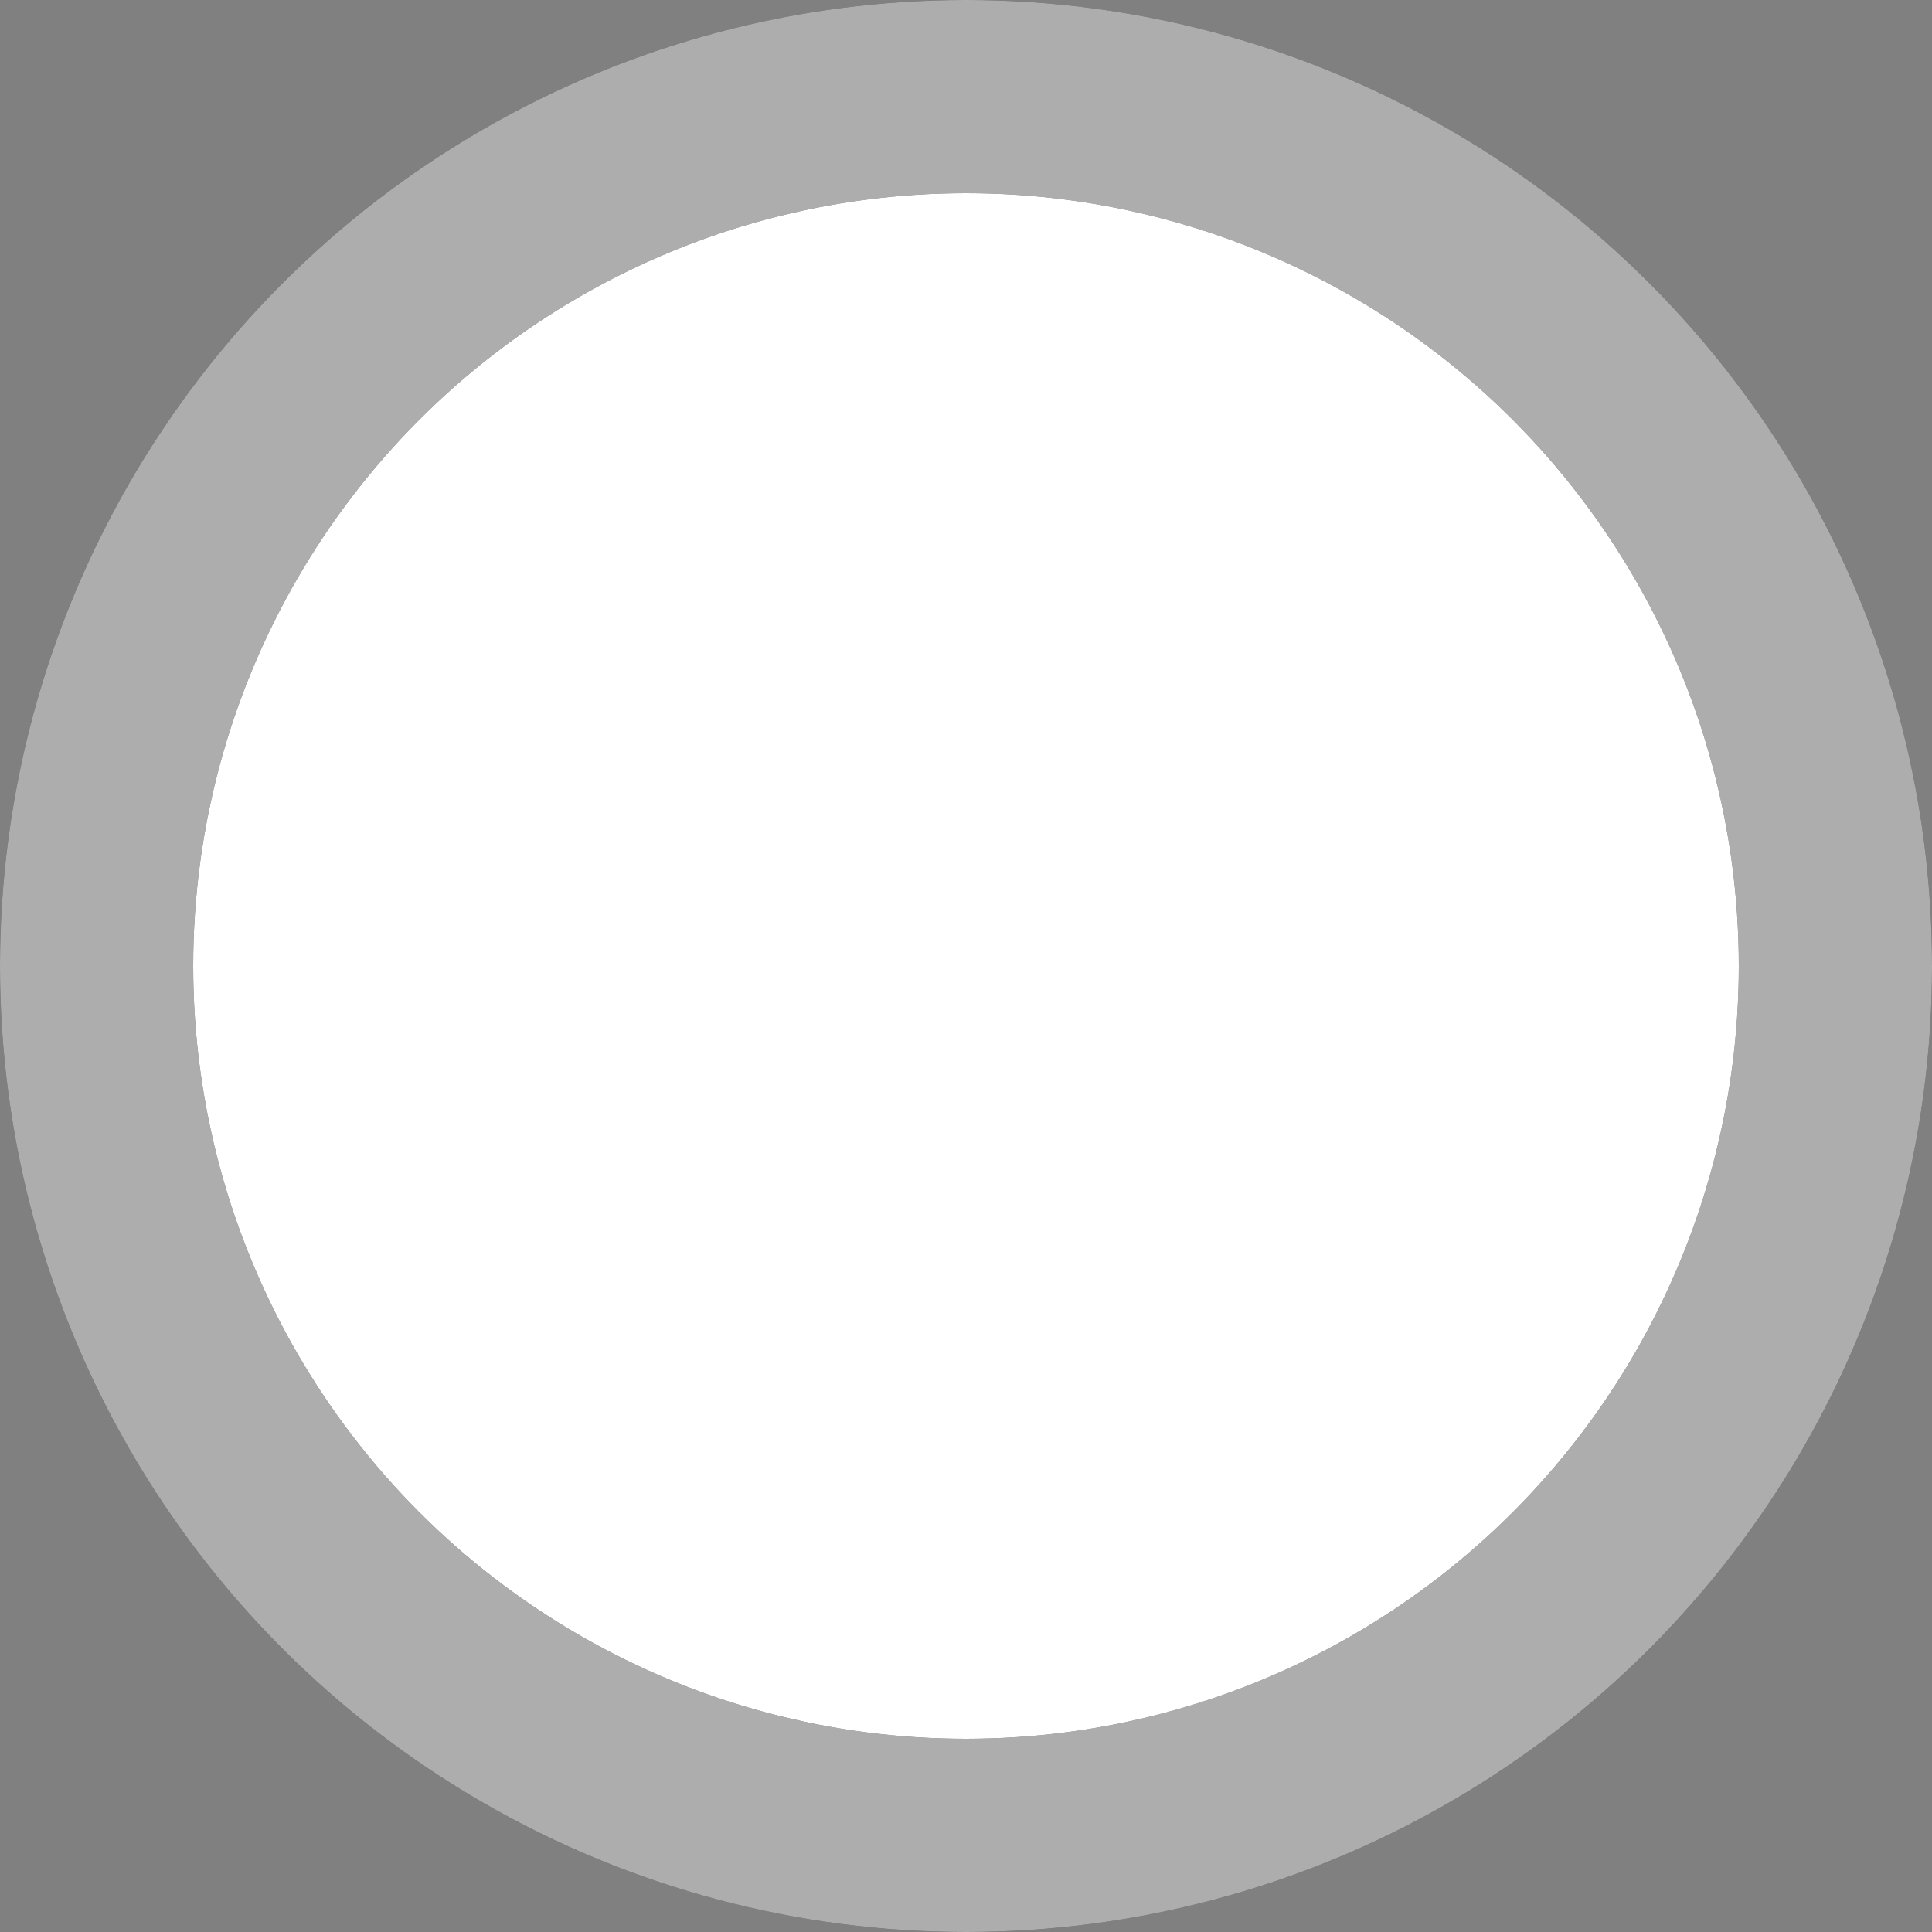 <svg width="16" height="16" viewBox="0 0 16 16" fill="none" xmlns="http://www.w3.org/2000/svg">
<rect x="0" y="0" width="16" height="16" fill="#808080" stroke="none"/>
<circle cx="8" cy="8" r="7.2" fill="white"/>
<circle cx="8" cy="8" r="7.2" stroke="#333333" stroke-width="1.6"/>
<circle cx="8" cy="8" r="7.2" stroke="white" stroke-opacity="0.6" stroke-width="1.6"/>
</svg>
